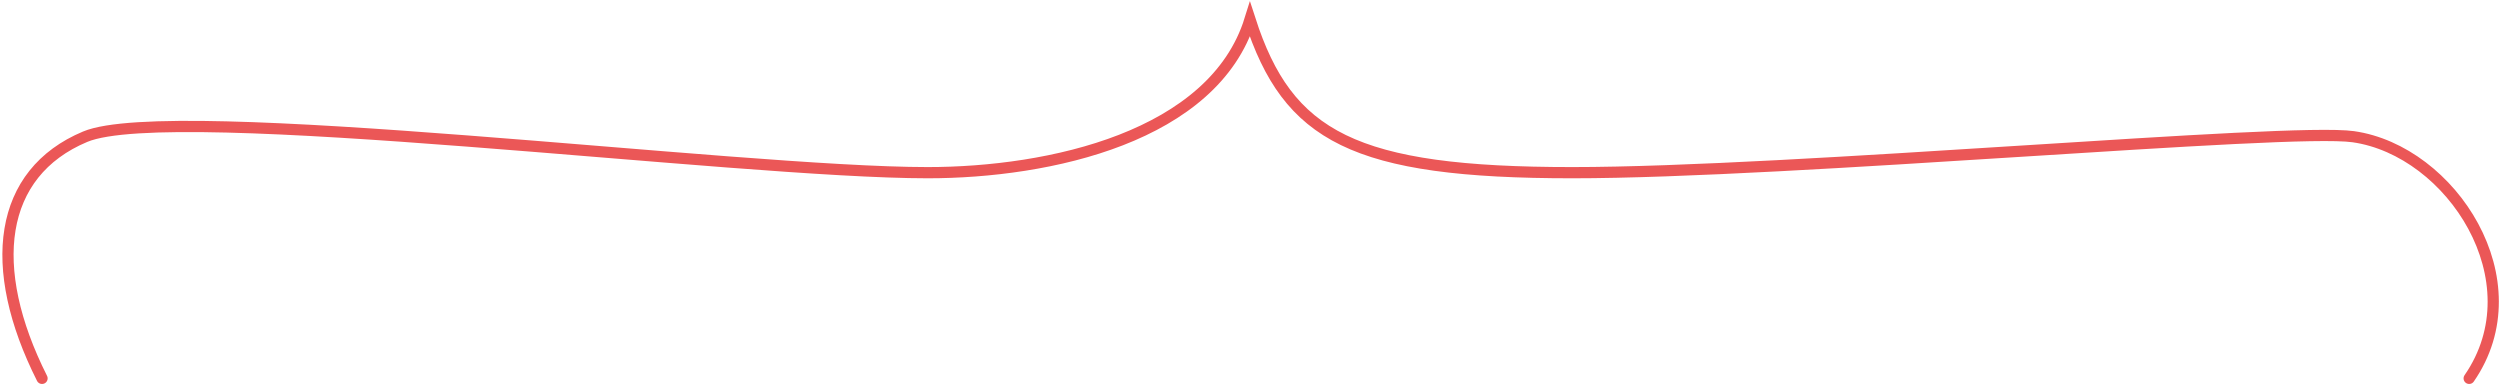 <svg width="892" height="138" viewBox="0 0 892 138" fill="none" xmlns="http://www.w3.org/2000/svg">
<path d="M15 135.001C-5 95.278 -0.612 61.778 30.388 48.778C61.388 35.778 262.882 61.612 331 61.612C374.516 61.612 433 48.778 446 7C459.5 48.778 483 61.612 561 61.612C639 61.612 816.546 45.475 839.666 48.778C874.666 53.778 905 100.278 881 135.001" stroke="#EB5757" stroke-width="4" stroke-linecap="round"/>
</svg>
